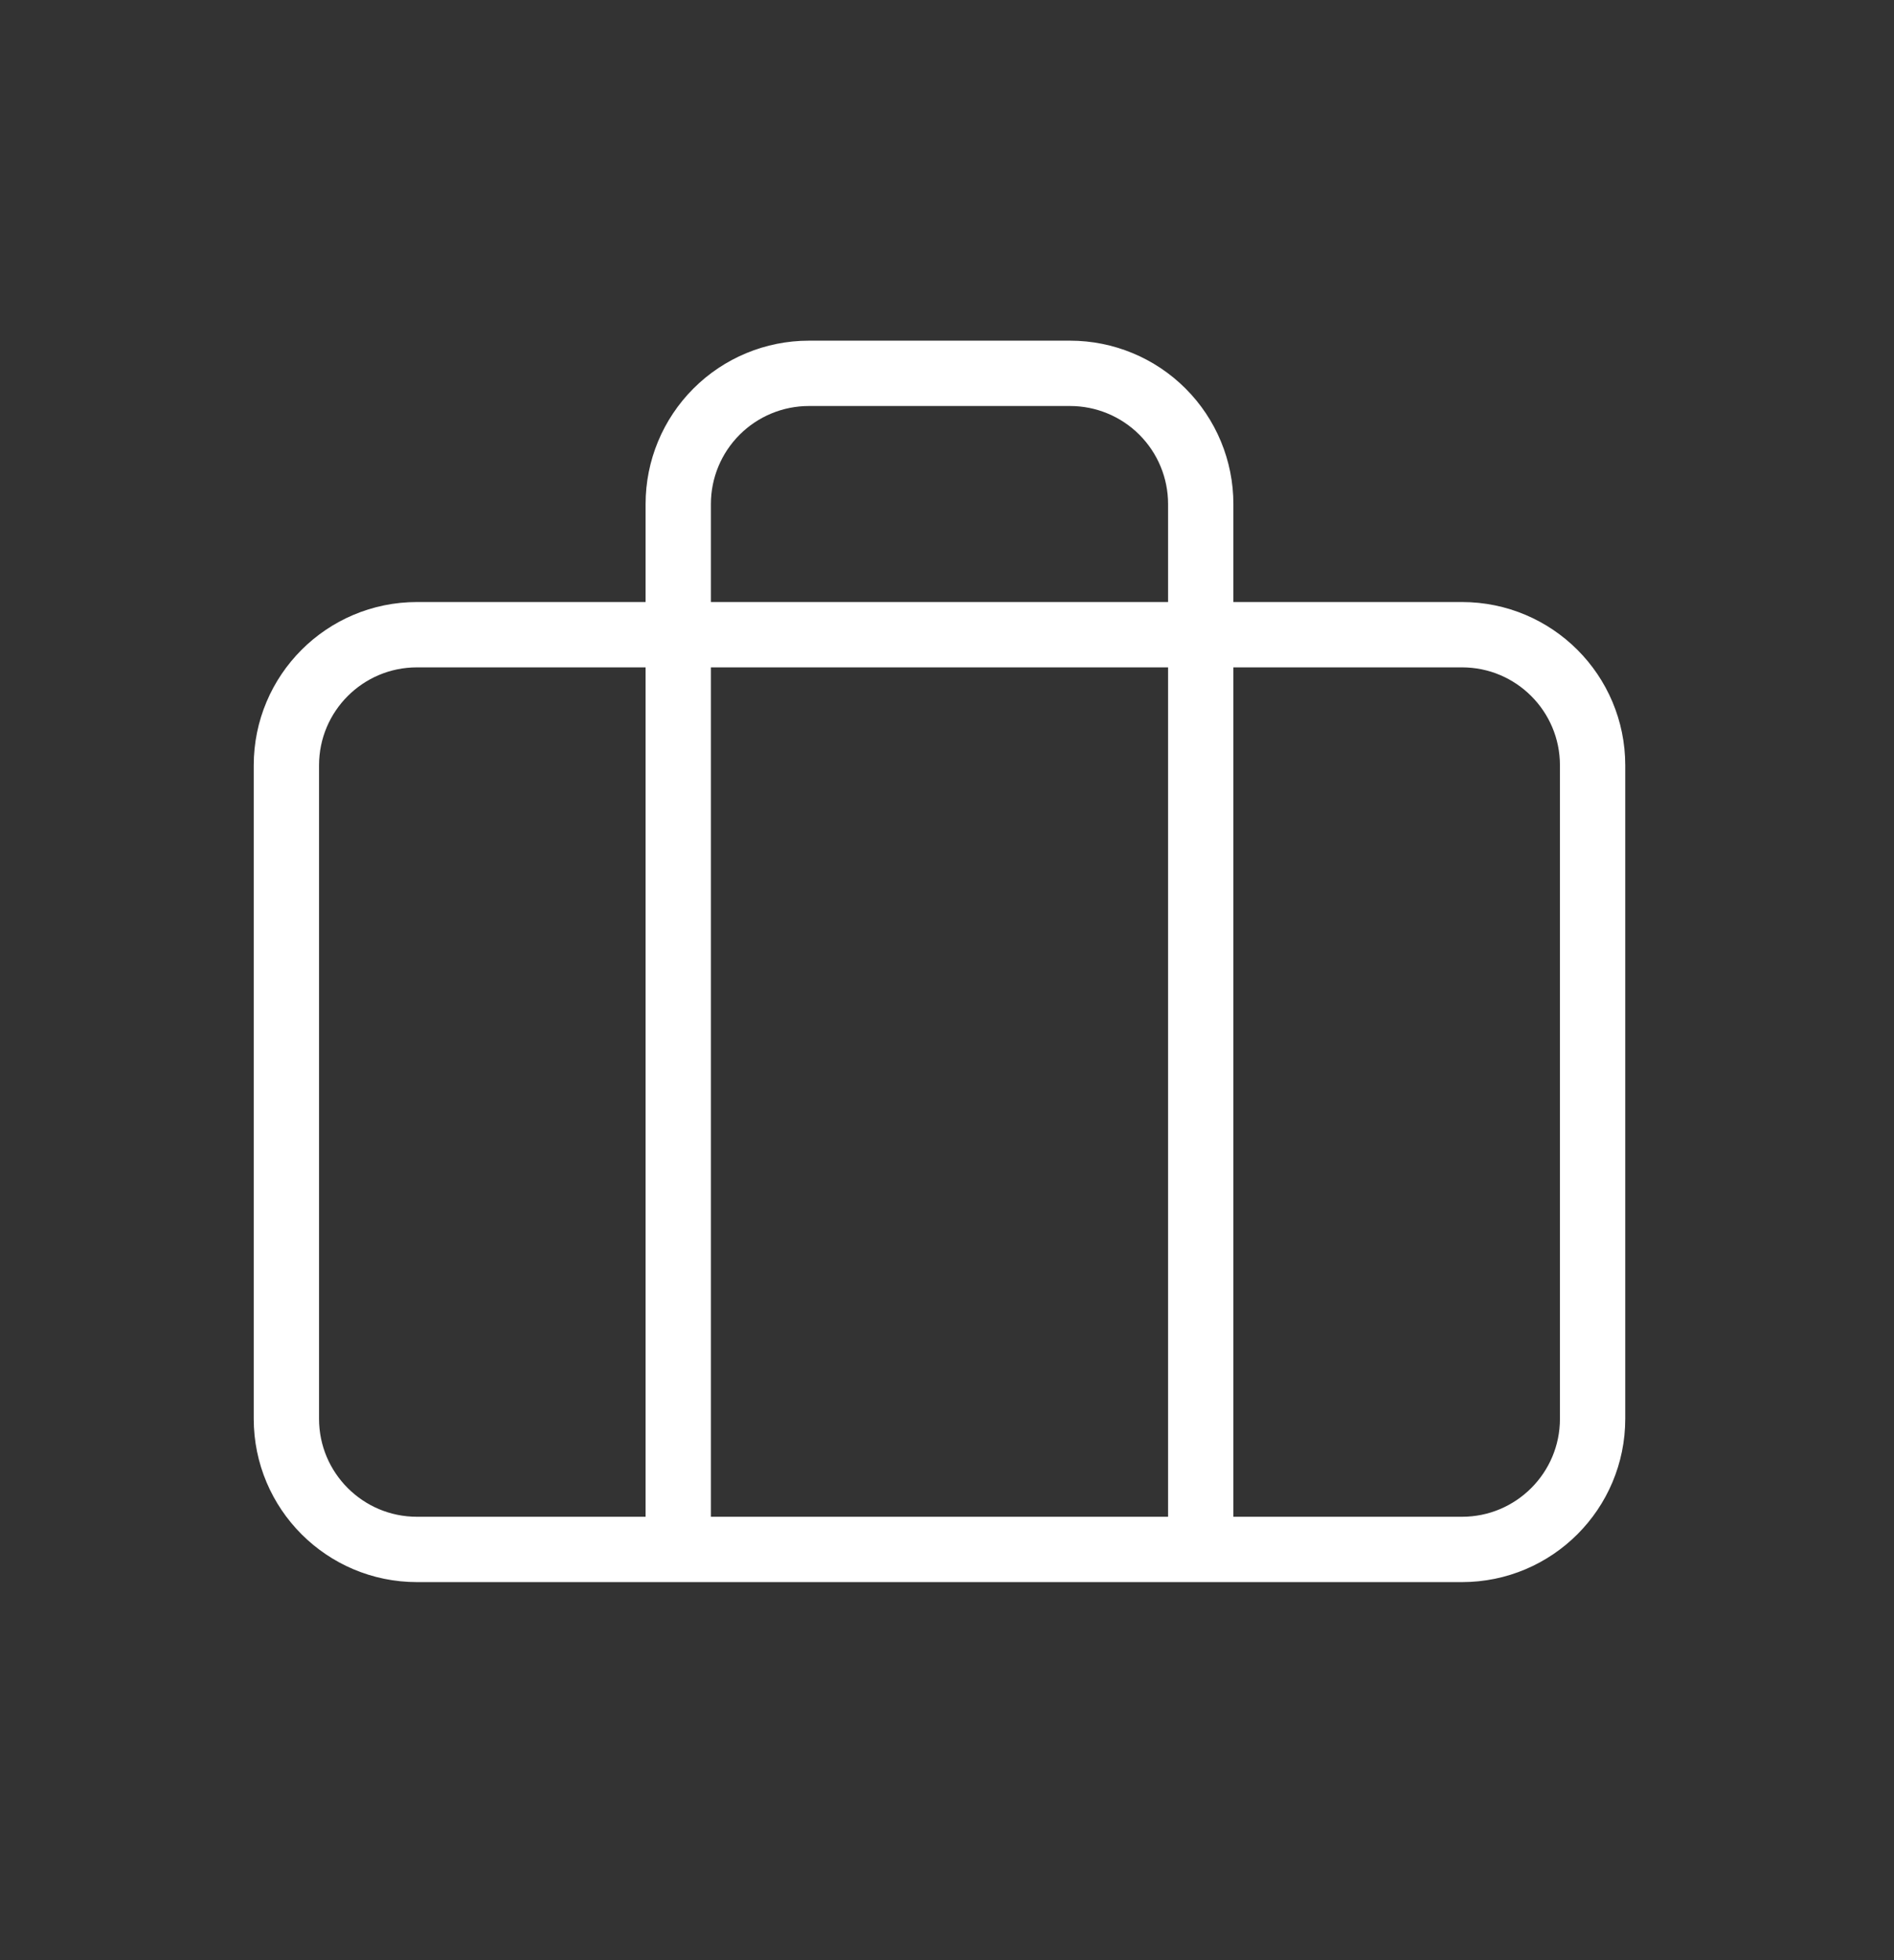 <svg width="29" height="30" viewBox="0 0 29 30" fill="none" xmlns="http://www.w3.org/2000/svg">
<rect x="0" y="0" width="29" height="30" fill="#333333" stroke="none"/>
<path d="M18.385 23.714V7.714C18.385 7.183 18.174 6.675 17.799 6.3C17.424 5.925 16.915 5.714 16.385 5.714H12.385C11.855 5.714 11.346 5.925 10.971 6.3C10.596 6.675 10.385 7.183 10.385 7.714V23.714M6.385 9.714H22.385C23.49 9.714 24.385 10.609 24.385 11.714V21.714C24.385 22.818 23.49 23.714 22.385 23.714H6.385C5.28 23.714 4.385 22.818 4.385 21.714V11.714C4.385 10.609 5.28 9.714 6.385 9.714Z" stroke="white" stroke-linecap="round" stroke-linejoin="round"/>
</svg>
